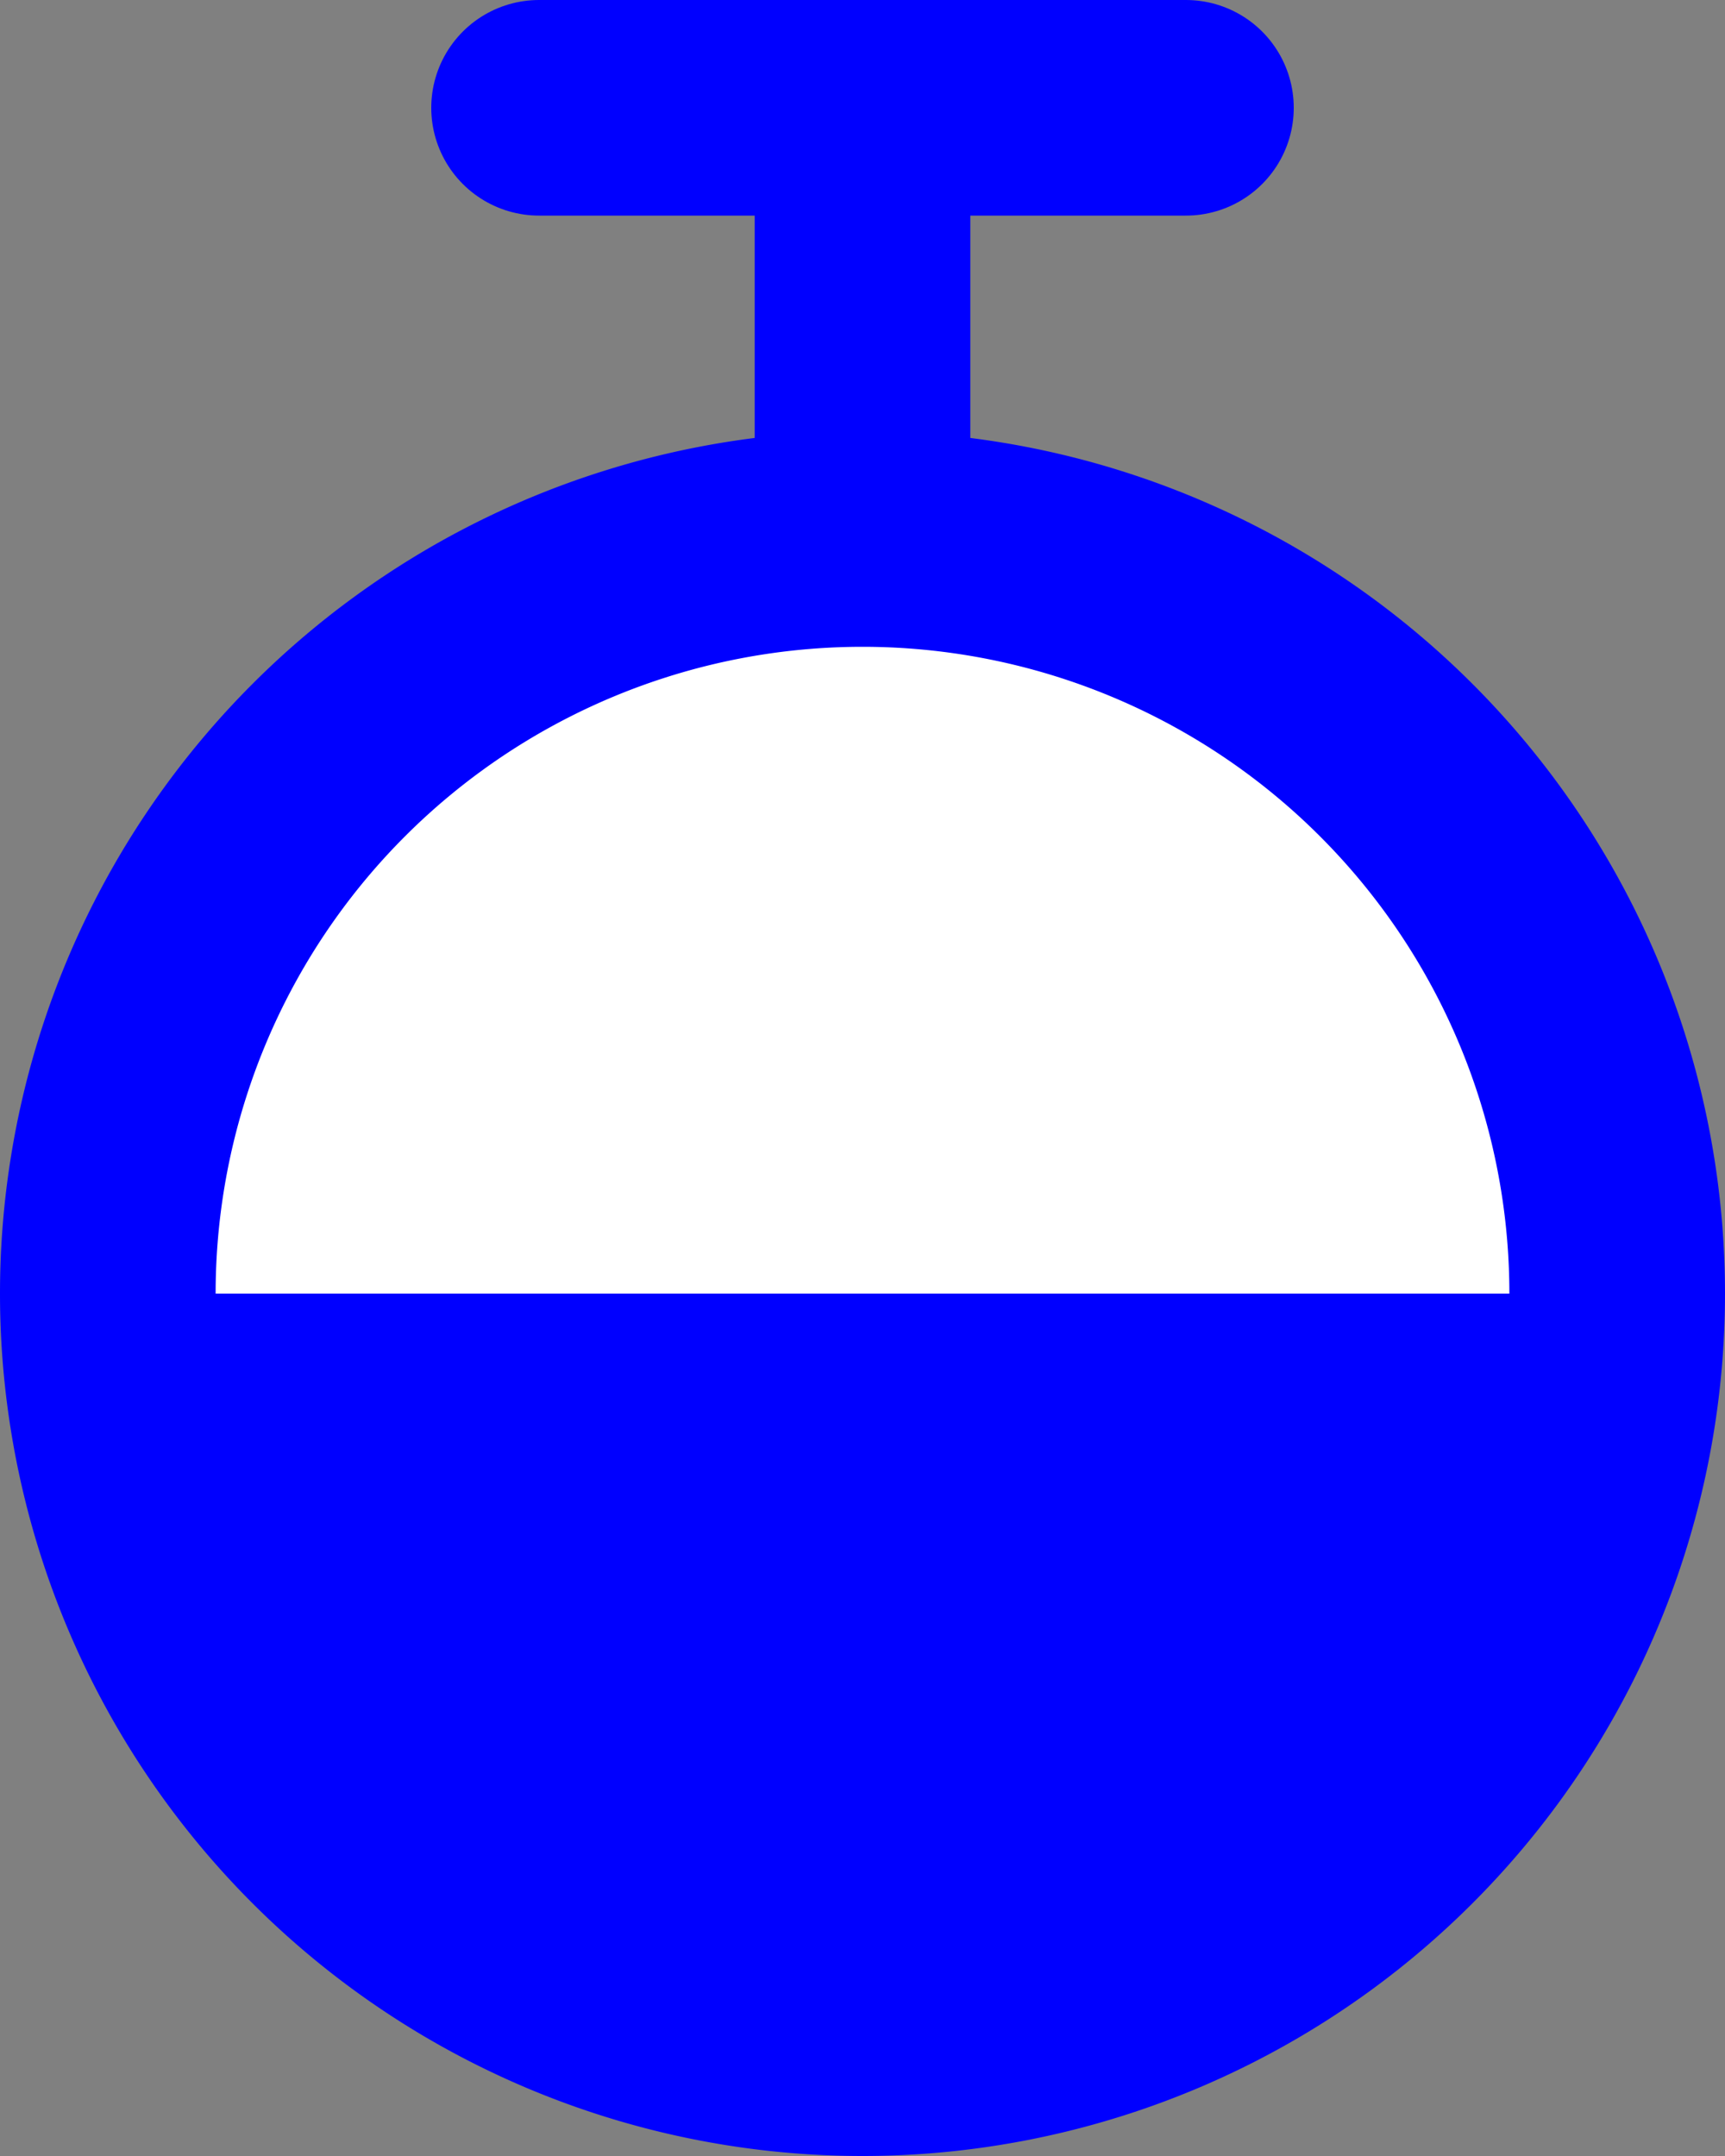 <?xml version="1.0" encoding="UTF-8"?>
<svg height="20" viewBox="0 0 16 20" width="16" xmlns="http://www.w3.org/2000/svg" 
id="pk">
  <rect x="0" y="0" width="16" height="20" fill="#808080" stroke="none"/>
  <path d="M8,1 v4 M5,1 h6"  stroke="blue" stroke-width="2" stroke-linecap="round"/>
  <path d="M8,5 A1,1 0 0,1 8,19 A1,1 0 0,1 8,5" stroke="blue" stroke-width="2" fill="white" />
  <path d="M15,12 A1,1 0 0,1 1,12" stroke="blue" stroke-width="0" fill="blue" />
</svg>